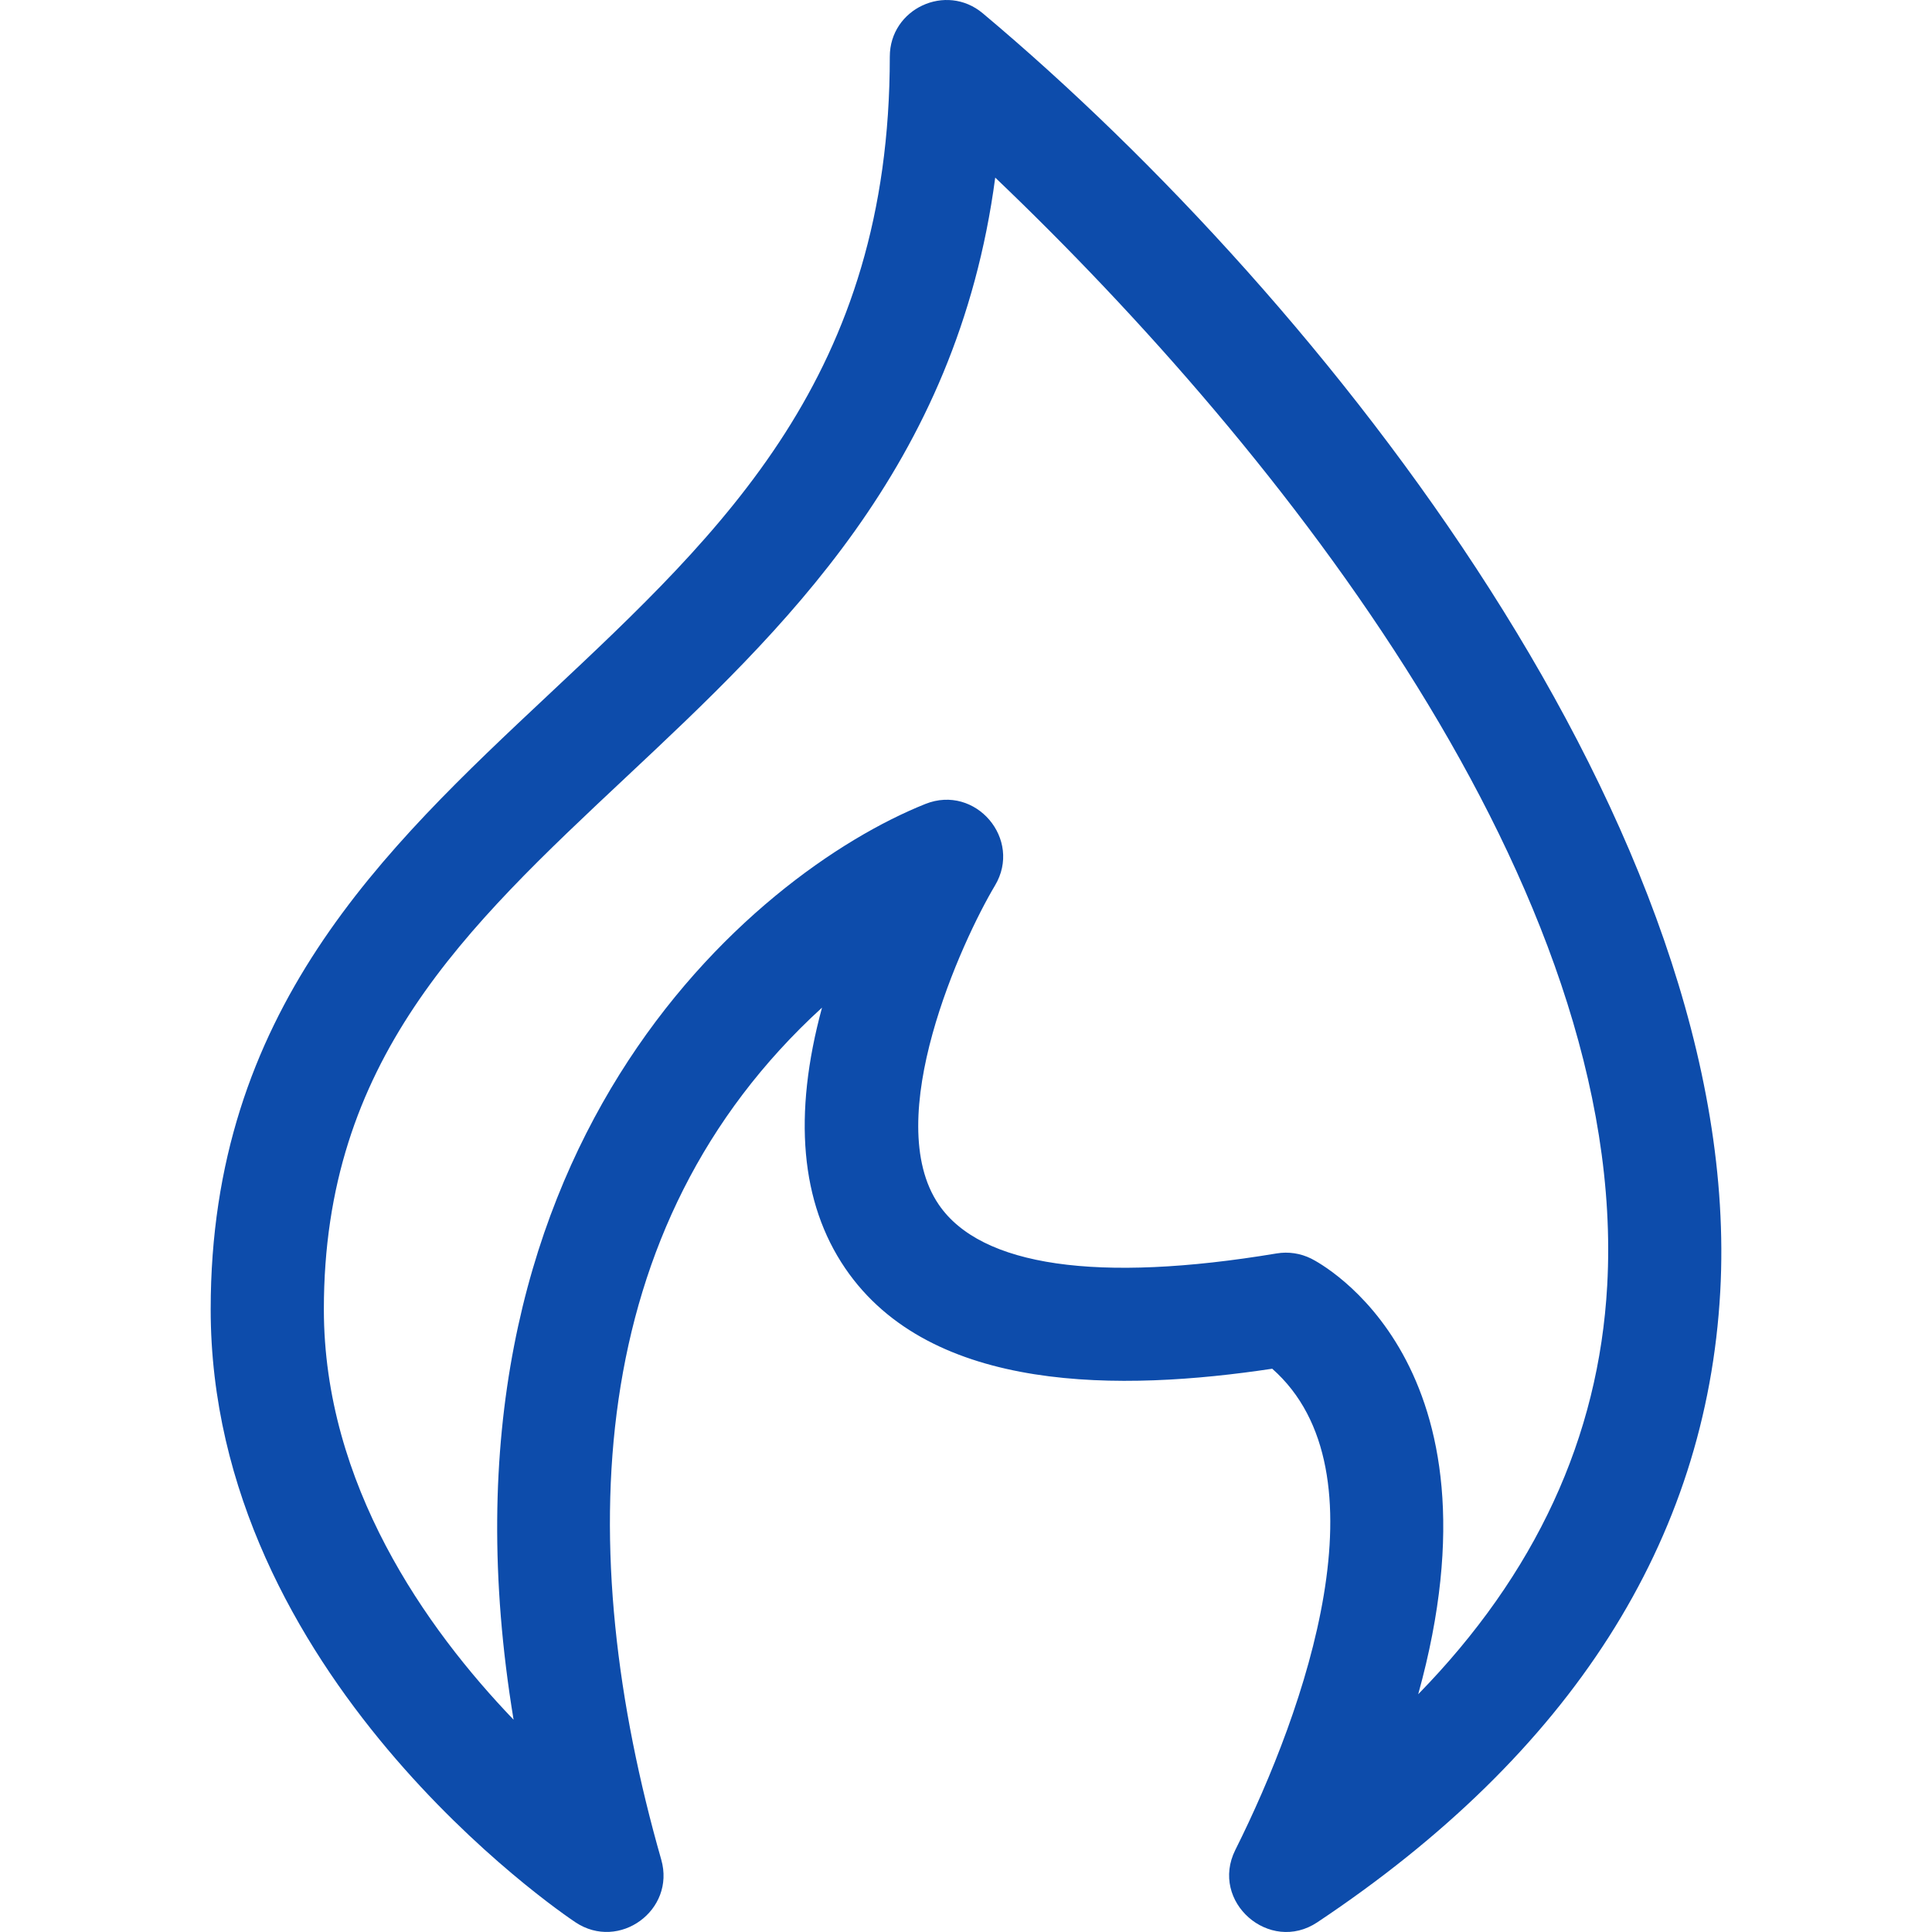 <svg fill="#0D4CAB" id="Capa_1" enable-background="new 0 0 512.074 512.074" height="512" viewBox="0 0 512.074 512.074" width="512" xmlns="http://www.w3.org/2000/svg"><g><path d="m55.84 347.017c0 96.914 92.732 159.849 96.68 162.481 11.574 7.715 26.571-3.204 22.743-16.602-23.519-82.315-20.855-167.831 42.611-225.83-7.736 28.508-5.681 51.722 6.139 69.082 22.761 33.43 73.333 32.617 113.188 26.632 30.847 27.212 8.84 90.296-9.776 127.528-6.867 13.735 9.056 27.642 21.737 19.189 67.218-44.812 103.146-101.065 106.788-167.197 6.657-120.96-104.308-262.304-195.47-338.775-9.735-8.167-24.641-1.235-24.641 11.492 0 84.27-43.886 125.436-90.348 169.02-44.075 41.345-89.651 84.097-89.651 162.98zm207.943-299.943c76.017 72.537 167.998 189.022 162.207 293.627-2.229 40.28-19.037 76.565-50.096 108.354 24.33-87.765-25.813-114.188-28.347-115.455-2.836-1.418-6.049-1.9-9.174-1.379-47.415 7.902-78.379 3.431-89.546-12.931-15.495-22.701 6.082-69.818 14.875-84.556 7.375-12.29-5.133-26.961-18.433-21.645-45.746 18.301-134.068 91.939-109.142 242.719-23.267-24.257-50.287-62.413-50.287-108.791 0-65.891 37.155-100.744 80.176-141.1 41.35-38.788 87.577-82.158 97.767-158.843z"/></g></svg>